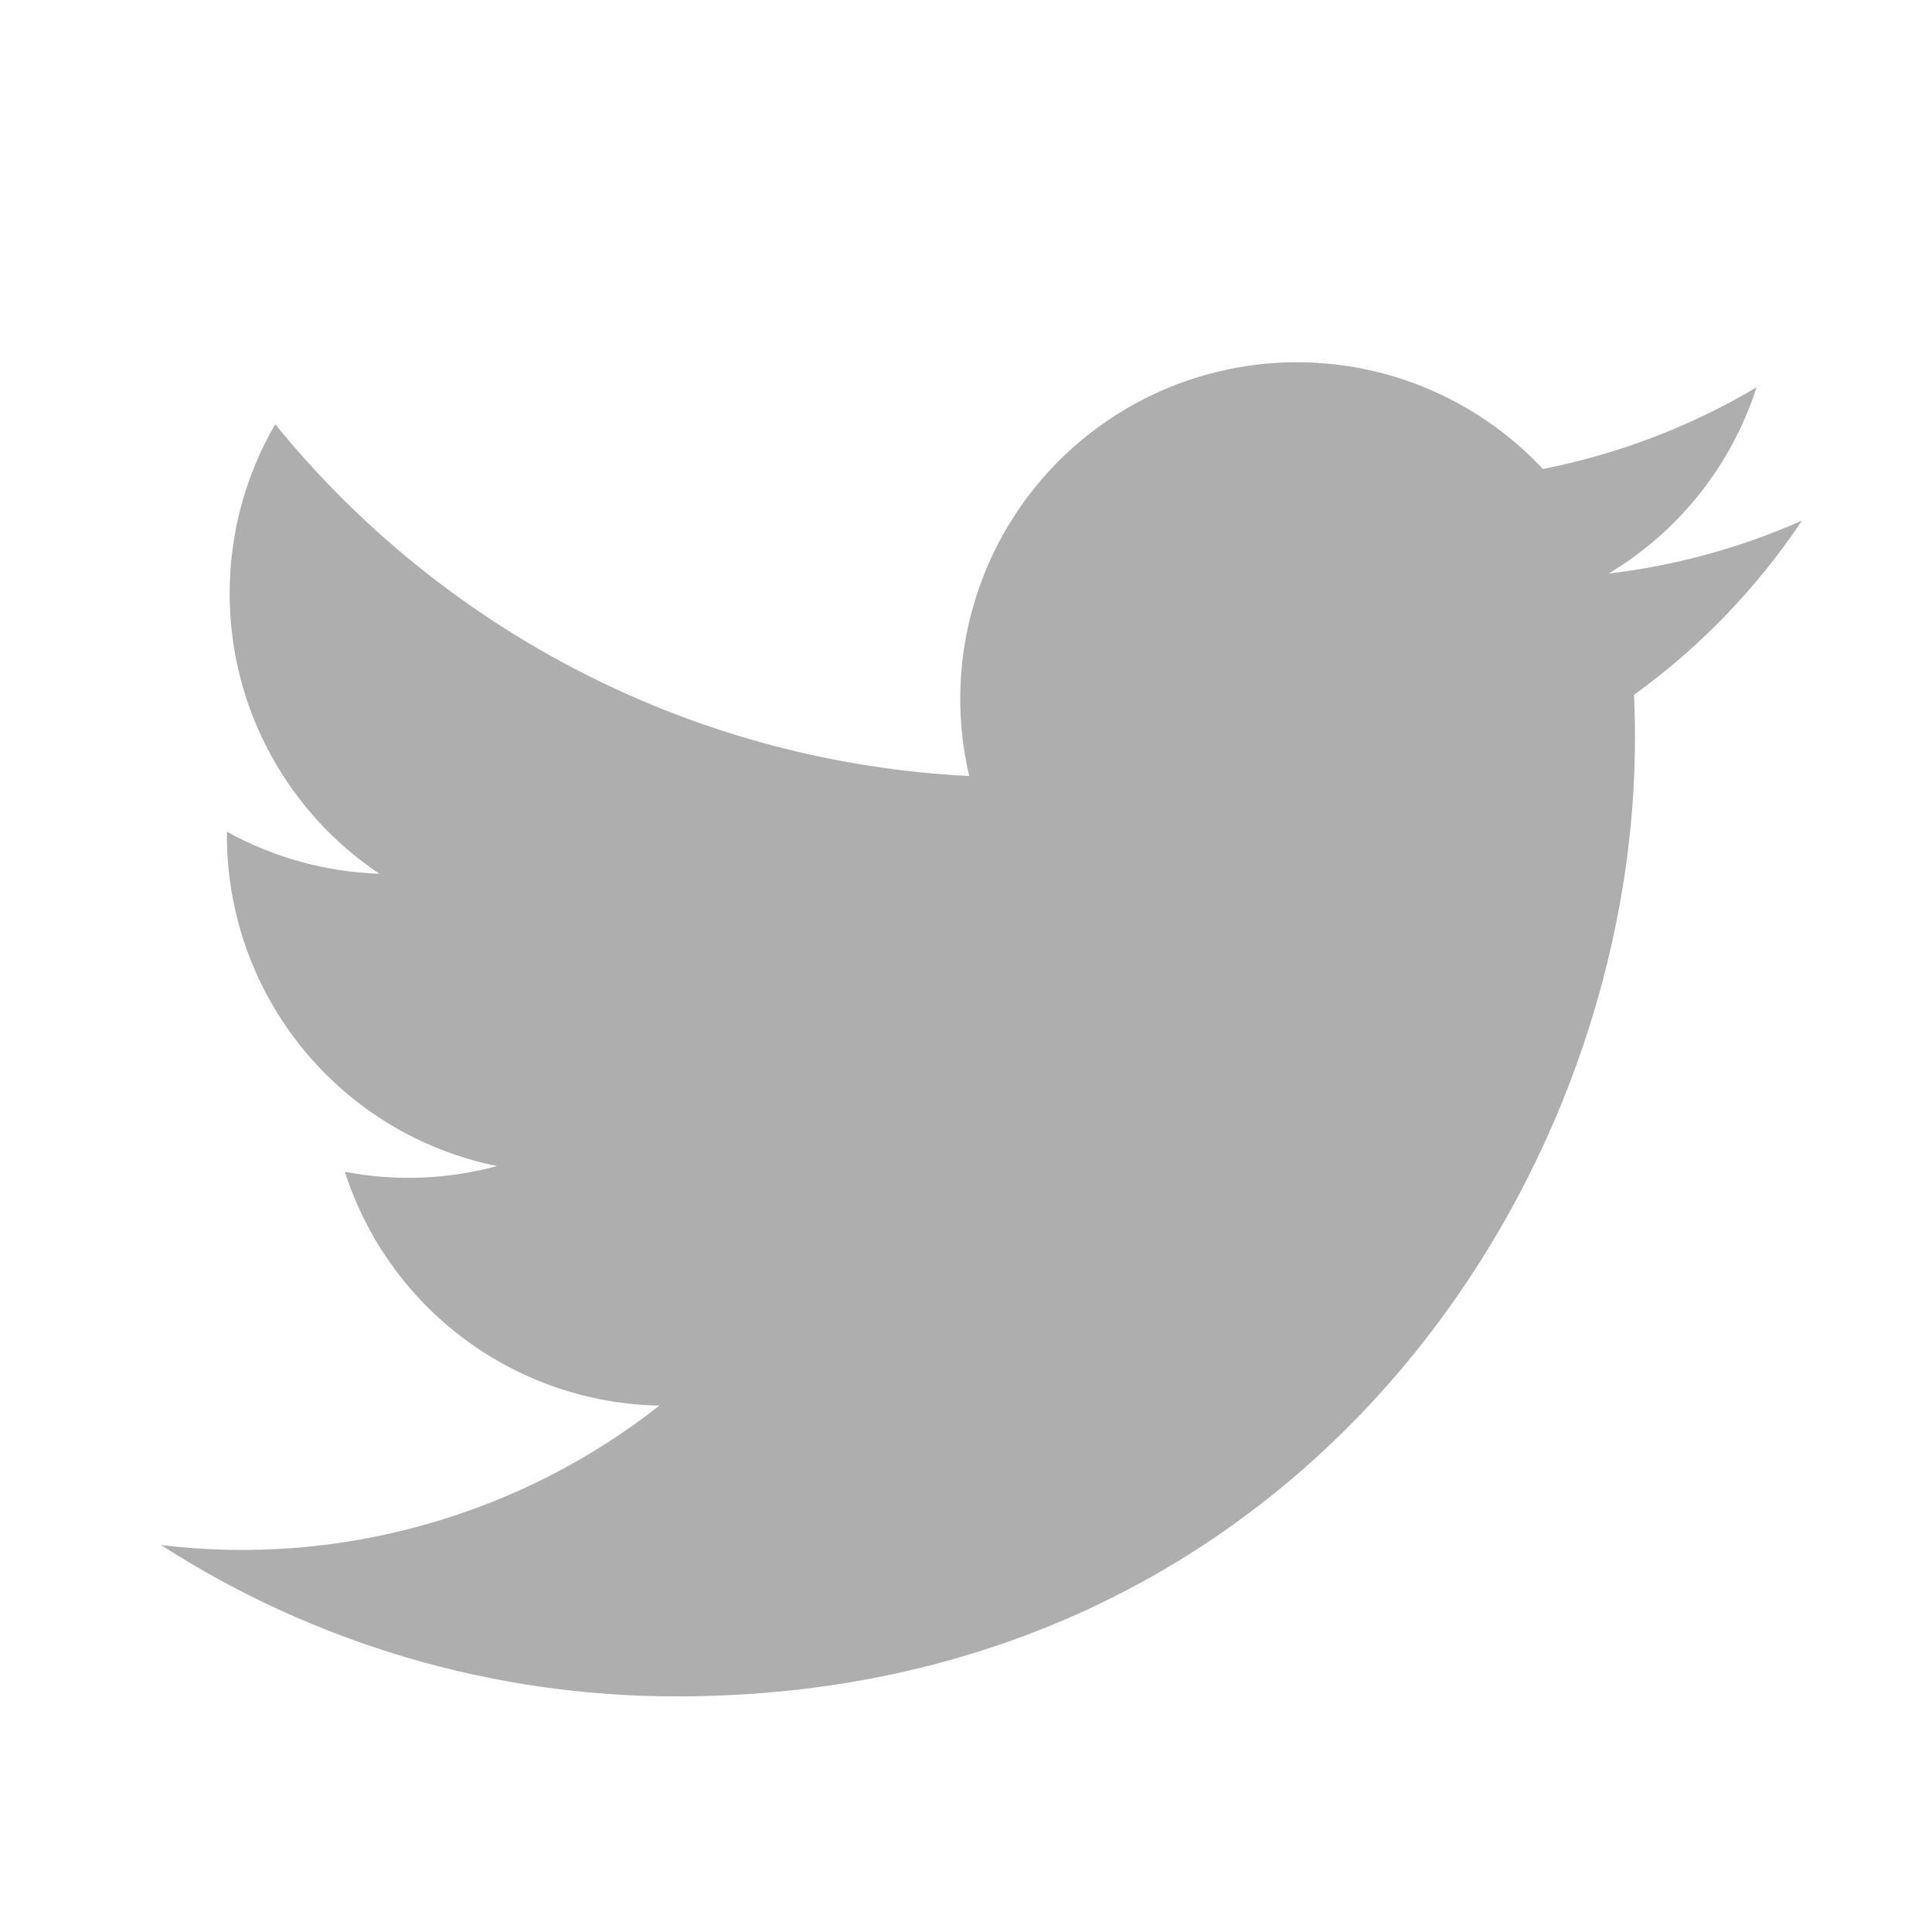 <svg width="24" height="24" viewBox="0 0 24 24" fill="none" xmlns="http://www.w3.org/2000/svg">
<path d="M22.385 6.467C21.622 6.805 20.812 7.027 19.983 7.125C20.856 6.602 21.509 5.78 21.821 4.811C21.001 5.299 20.102 5.641 19.166 5.826C18.537 5.153 17.702 4.706 16.793 4.556C15.884 4.406 14.95 4.56 14.137 4.995C13.325 5.43 12.678 6.121 12.299 6.961C11.92 7.801 11.829 8.743 12.04 9.64C10.377 9.557 8.75 9.126 7.265 8.373C5.779 7.62 4.469 6.563 3.419 5.27C3.047 5.909 2.852 6.635 2.853 7.373C2.853 8.823 3.592 10.104 4.713 10.854C4.049 10.832 3.4 10.653 2.819 10.332V10.383C2.819 11.348 3.153 12.284 3.765 13.032C4.376 13.78 5.227 14.293 6.174 14.485C5.558 14.652 4.911 14.677 4.284 14.556C4.551 15.388 5.071 16.115 5.772 16.636C6.473 17.157 7.319 17.445 8.192 17.461C7.324 18.143 6.331 18.646 5.268 18.943C4.206 19.241 3.095 19.326 2 19.193C3.912 20.423 6.137 21.076 8.41 21.073C16.104 21.073 20.31 14.7 20.31 9.173C20.31 8.993 20.306 8.812 20.298 8.632C21.116 8.041 21.823 7.308 22.384 6.468" fill="black" fill-opacity="0.32"/>
</svg>
